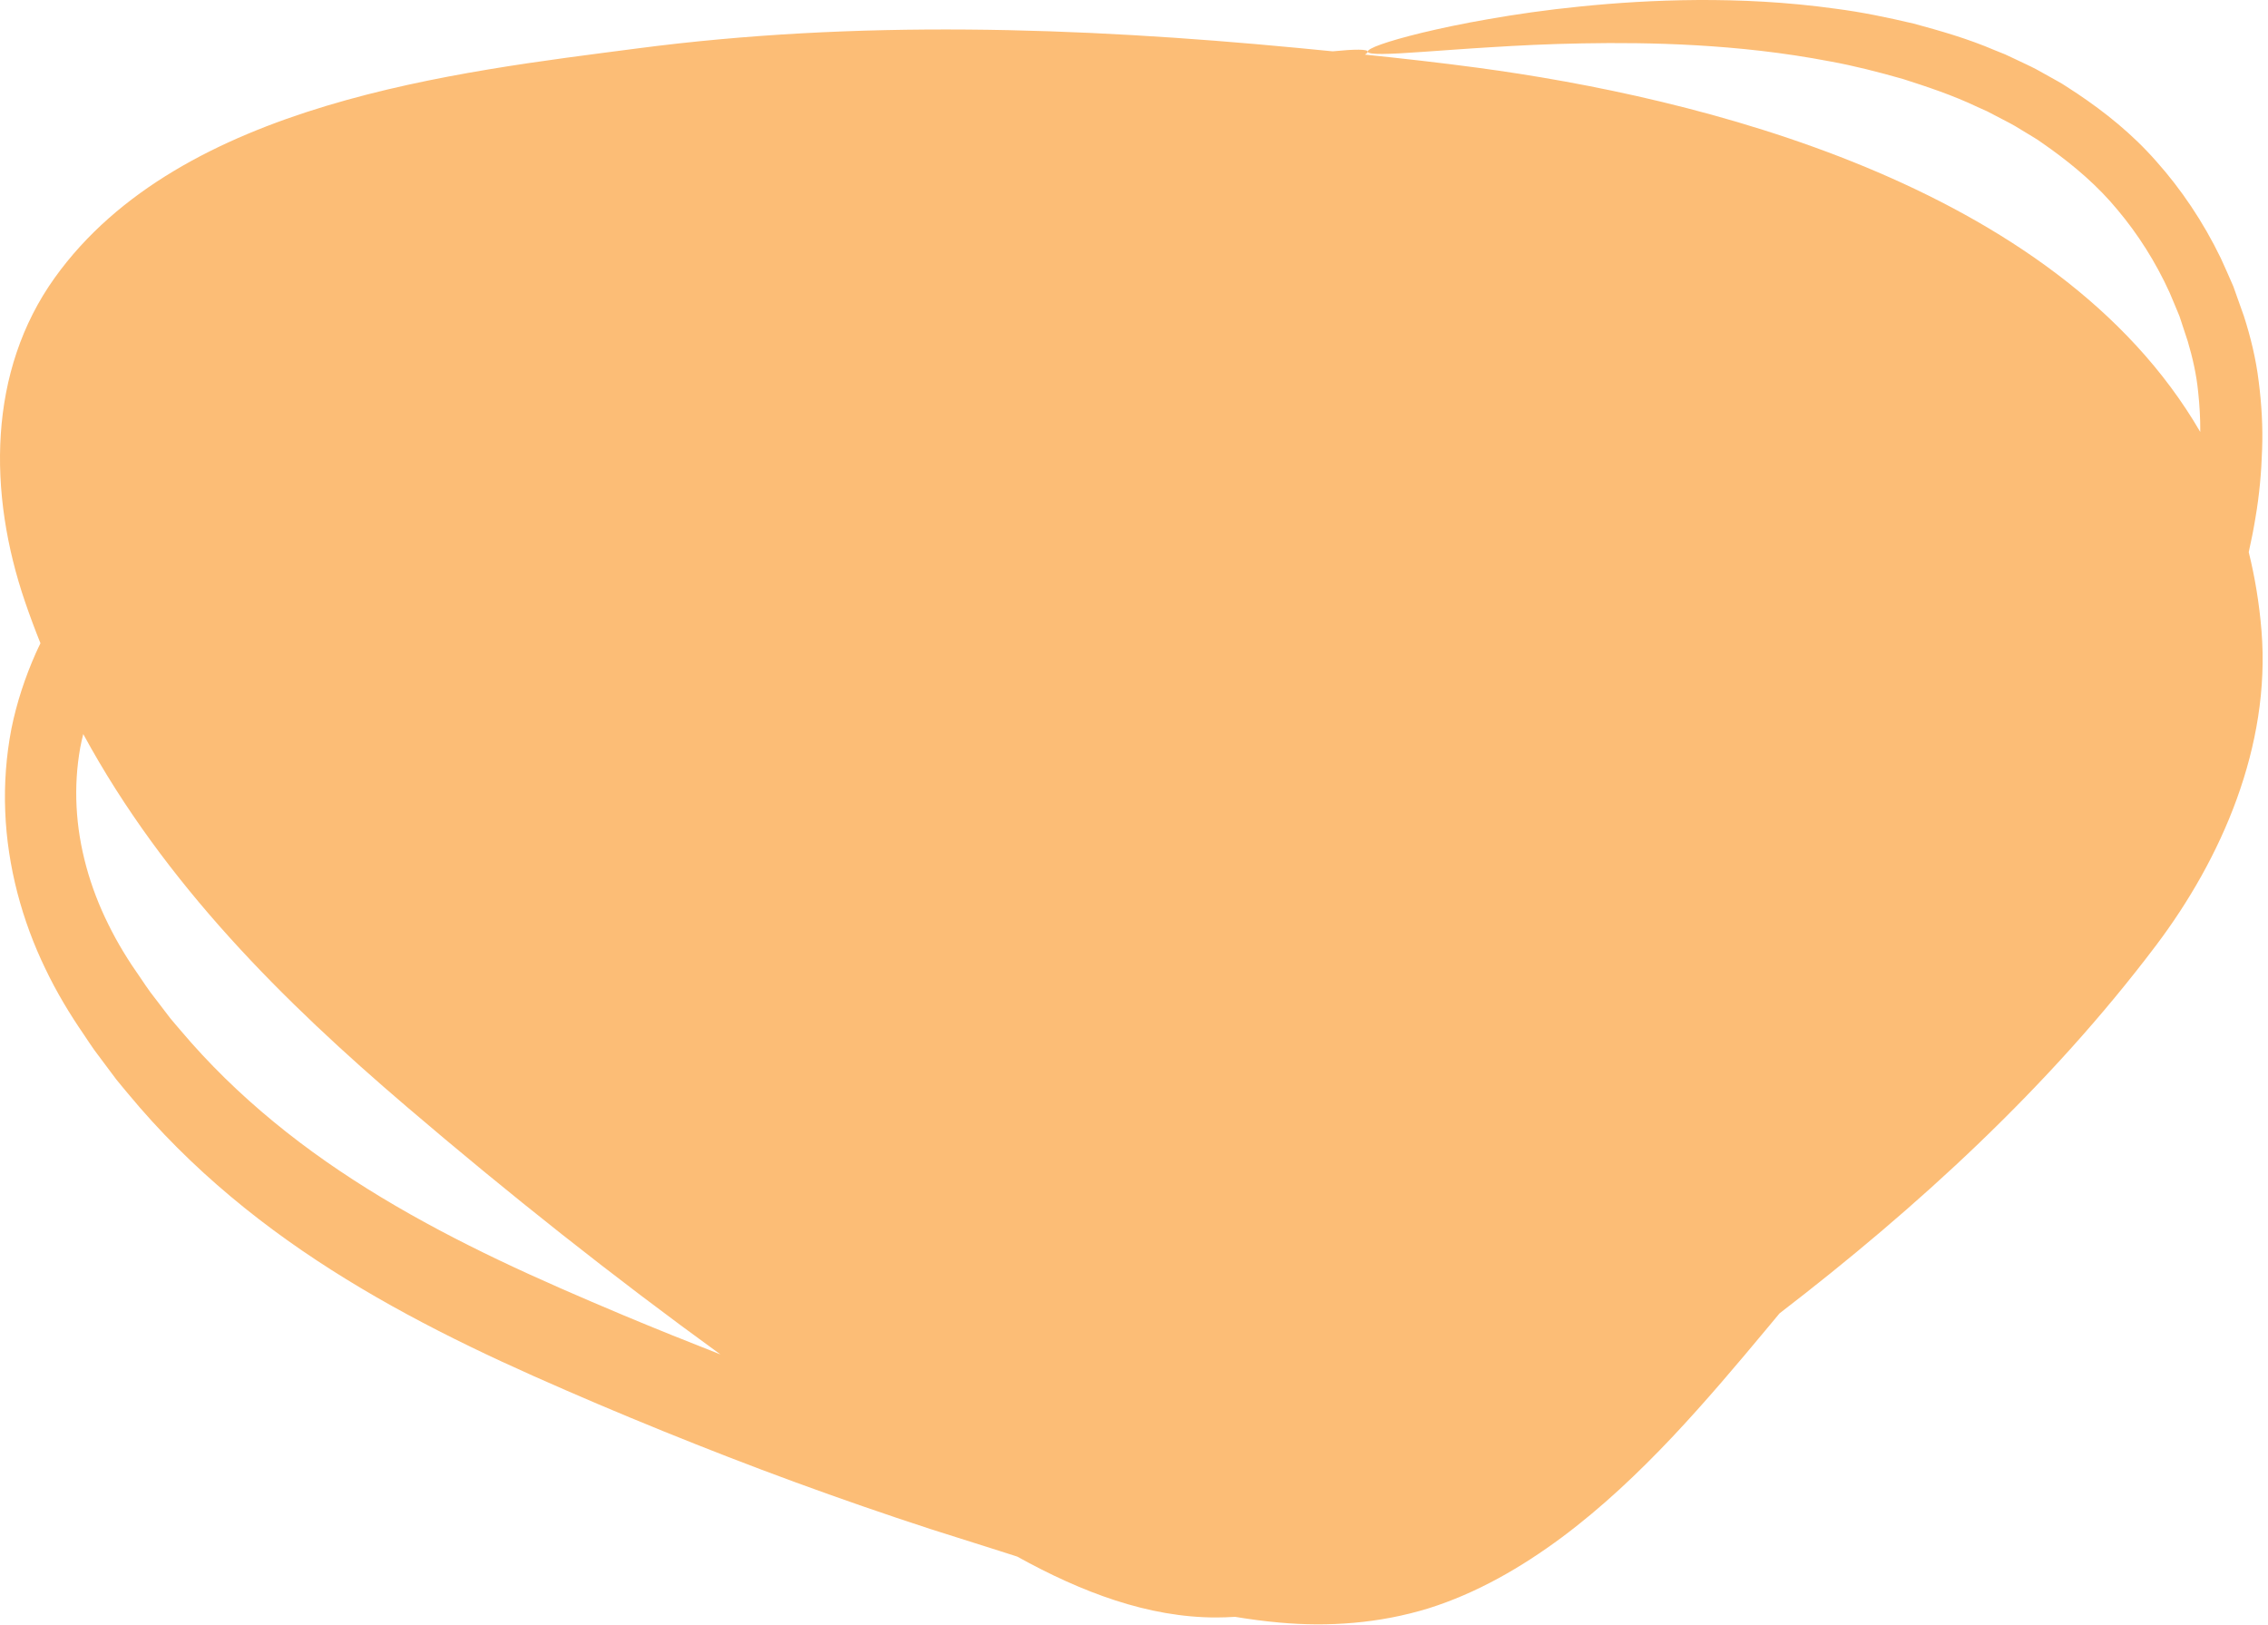 <?xml version="1.0" encoding="UTF-8" standalone="no"?>
<!DOCTYPE svg PUBLIC "-//W3C//DTD SVG 1.1//EN" "http://www.w3.org/Graphics/SVG/1.1/DTD/svg11.dtd">
<svg width="100%" height="100%" viewBox="0 0 423 303" version="1.1" xmlns="http://www.w3.org/2000/svg" xmlns:xlink="http://www.w3.org/1999/xlink" xml:space="preserve" xmlns:serif="http://www.serif.com/" style="fill-rule:evenodd;clip-rule:evenodd;stroke-linejoin:round;stroke-miterlimit:2;">
    <g transform="matrix(1,0,0,1,-39,-107)">
        <g transform="matrix(1,0,0,1,53.282,259.925)">
            <path d="M0,-2.479C-0.193,-6.201 0.042,-9.889 0.677,-13.472C0.842,-14.335 1.033,-15.187 1.245,-16.032C16.493,12.055 38.777,33.987 61.532,53.428C80.558,69.683 100.083,85.158 120.085,99.656C114.033,97.282 108.015,94.868 102.069,92.38C94.146,89.046 86.348,85.688 78.792,82.081C63.679,74.865 49.337,66.635 36.766,56.279C30.482,51.116 24.65,45.445 19.416,39.249C18.761,38.474 18.092,37.717 17.451,36.933L15.602,34.509L13.754,32.095C13.146,31.285 12.601,30.417 12.021,29.584C9.638,26.199 7.64,22.958 5.927,19.461C2.473,12.524 0.371,4.963 0,-2.479M-5.861,27.647C-3.759,32.078 -1.206,36.285 1.36,40.009C2.007,40.962 2.624,41.953 3.301,42.879L5.358,45.636L7.426,48.399C8.14,49.292 8.88,50.154 9.608,51.035C15.435,58.078 21.883,64.46 28.735,70.199C42.455,81.709 57.712,90.567 73.39,98.188C81.249,102.004 89.212,105.486 97.215,108.902C105.239,112.307 113.369,115.612 121.599,118.798C129.828,121.99 138.165,125.038 146.595,127.961C150.809,129.427 155.05,130.842 159.312,132.236C163.56,133.581 167.821,134.93 172.095,136.284C173.208,136.637 174.324,136.995 175.442,137.356C187.436,144.003 199.898,148.733 212.609,148.708C213.767,148.707 214.92,148.659 216.07,148.59C218.815,149.042 221.581,149.414 224.375,149.662C233.494,150.487 242.951,149.824 252.104,147.018C261.144,144.187 269.434,139.385 276.958,133.81C284.488,128.206 291.271,121.765 297.583,115.095C303.88,108.405 309.727,101.476 315.395,94.666C316.141,93.769 316.877,92.884 317.622,91.99C343.137,72.394 367.863,49.859 387.872,23.33C400.01,7.238 409.26,-13.729 407.504,-35.32C407.087,-40.442 406.273,-45.313 405.125,-49.961C405.607,-52.091 406.03,-54.238 406.383,-56.401C407.102,-60.578 407.486,-64.84 407.619,-69.092C407.779,-73.342 407.522,-77.621 406.981,-81.811C406.479,-85.994 405.455,-90.149 404.222,-93.979C403.562,-95.833 402.906,-97.679 402.253,-99.515C401.5,-101.297 400.69,-103.04 399.912,-104.782C396.596,-111.632 392.476,-117.692 387.911,-122.812C383.369,-127.994 378.282,-132.014 373.208,-135.429C372.568,-135.847 371.93,-136.263 371.294,-136.678C370.663,-137.104 370.024,-137.501 369.371,-137.847C368.075,-138.569 366.788,-139.286 365.509,-139.999C364.221,-140.674 362.915,-141.25 361.633,-141.871C360.99,-142.173 360.349,-142.475 359.711,-142.775C359.063,-143.036 358.418,-143.296 357.775,-143.554C352.655,-145.742 347.56,-147.19 342.632,-148.523C337.681,-149.694 332.875,-150.678 328.212,-151.281C318.894,-152.581 310.209,-152.966 302.247,-152.922C294.282,-152.87 287.035,-152.379 280.543,-151.725C274.051,-151.078 268.314,-150.233 263.363,-149.364C258.41,-148.517 254.245,-147.606 250.892,-146.808C244.19,-145.168 240.742,-143.879 240.818,-143.291C240.898,-142.67 244.498,-142.779 251.275,-143.267C254.667,-143.489 258.851,-143.832 263.793,-144.12C268.734,-144.43 274.431,-144.726 280.835,-144.836C287.238,-144.955 294.351,-144.922 302.097,-144.477C309.839,-144.025 318.224,-143.167 327.079,-141.467C331.514,-140.664 336.035,-139.502 340.657,-138.188C345.235,-136.719 349.952,-135.162 354.573,-132.956C355.156,-132.695 355.741,-132.433 356.328,-132.171C356.899,-131.873 357.473,-131.573 358.049,-131.273C359.194,-130.661 360.37,-130.093 361.512,-129.437C362.64,-128.753 363.776,-128.064 364.919,-127.371C365.499,-127.041 366.056,-126.665 366.602,-126.264L368.263,-125.093C372.659,-121.904 376.976,-118.265 380.693,-113.747C384.443,-109.278 387.734,-104.137 390.362,-98.375C390.969,-96.901 391.613,-95.442 392.213,-93.947C392.723,-92.399 393.237,-90.842 393.752,-89.277C394.666,-86.185 395.372,-83.103 395.697,-79.793C395.956,-77.369 396.105,-74.891 396.084,-72.372C369.039,-118.951 301.609,-134.884 261.28,-140.297C254.212,-141.246 247.201,-142.03 240.284,-142.743C240.652,-142.965 240.837,-143.149 240.818,-143.291C240.757,-143.767 238.515,-143.776 234.267,-143.354C232.047,-143.572 229.831,-143.789 227.64,-143.997C186.733,-147.895 145.461,-149.242 104.599,-143.896C71.226,-139.528 19.45,-133.931 -4.055,-101.154C-16.563,-83.711 -16.581,-60.993 -9.574,-40.584C-8.686,-37.998 -7.738,-35.46 -6.736,-32.967C-7.033,-32.345 -7.338,-31.73 -7.62,-31.092C-9.543,-26.756 -11.151,-21.998 -12.155,-17.015C-13.121,-12.013 -13.516,-6.805 -13.309,-1.63C-12.911,8.753 -10.121,18.828 -5.861,27.647" style="fill:rgb(252,189,118);fill-rule:nonzero;"/>
        </g>
    </g>
</svg>
